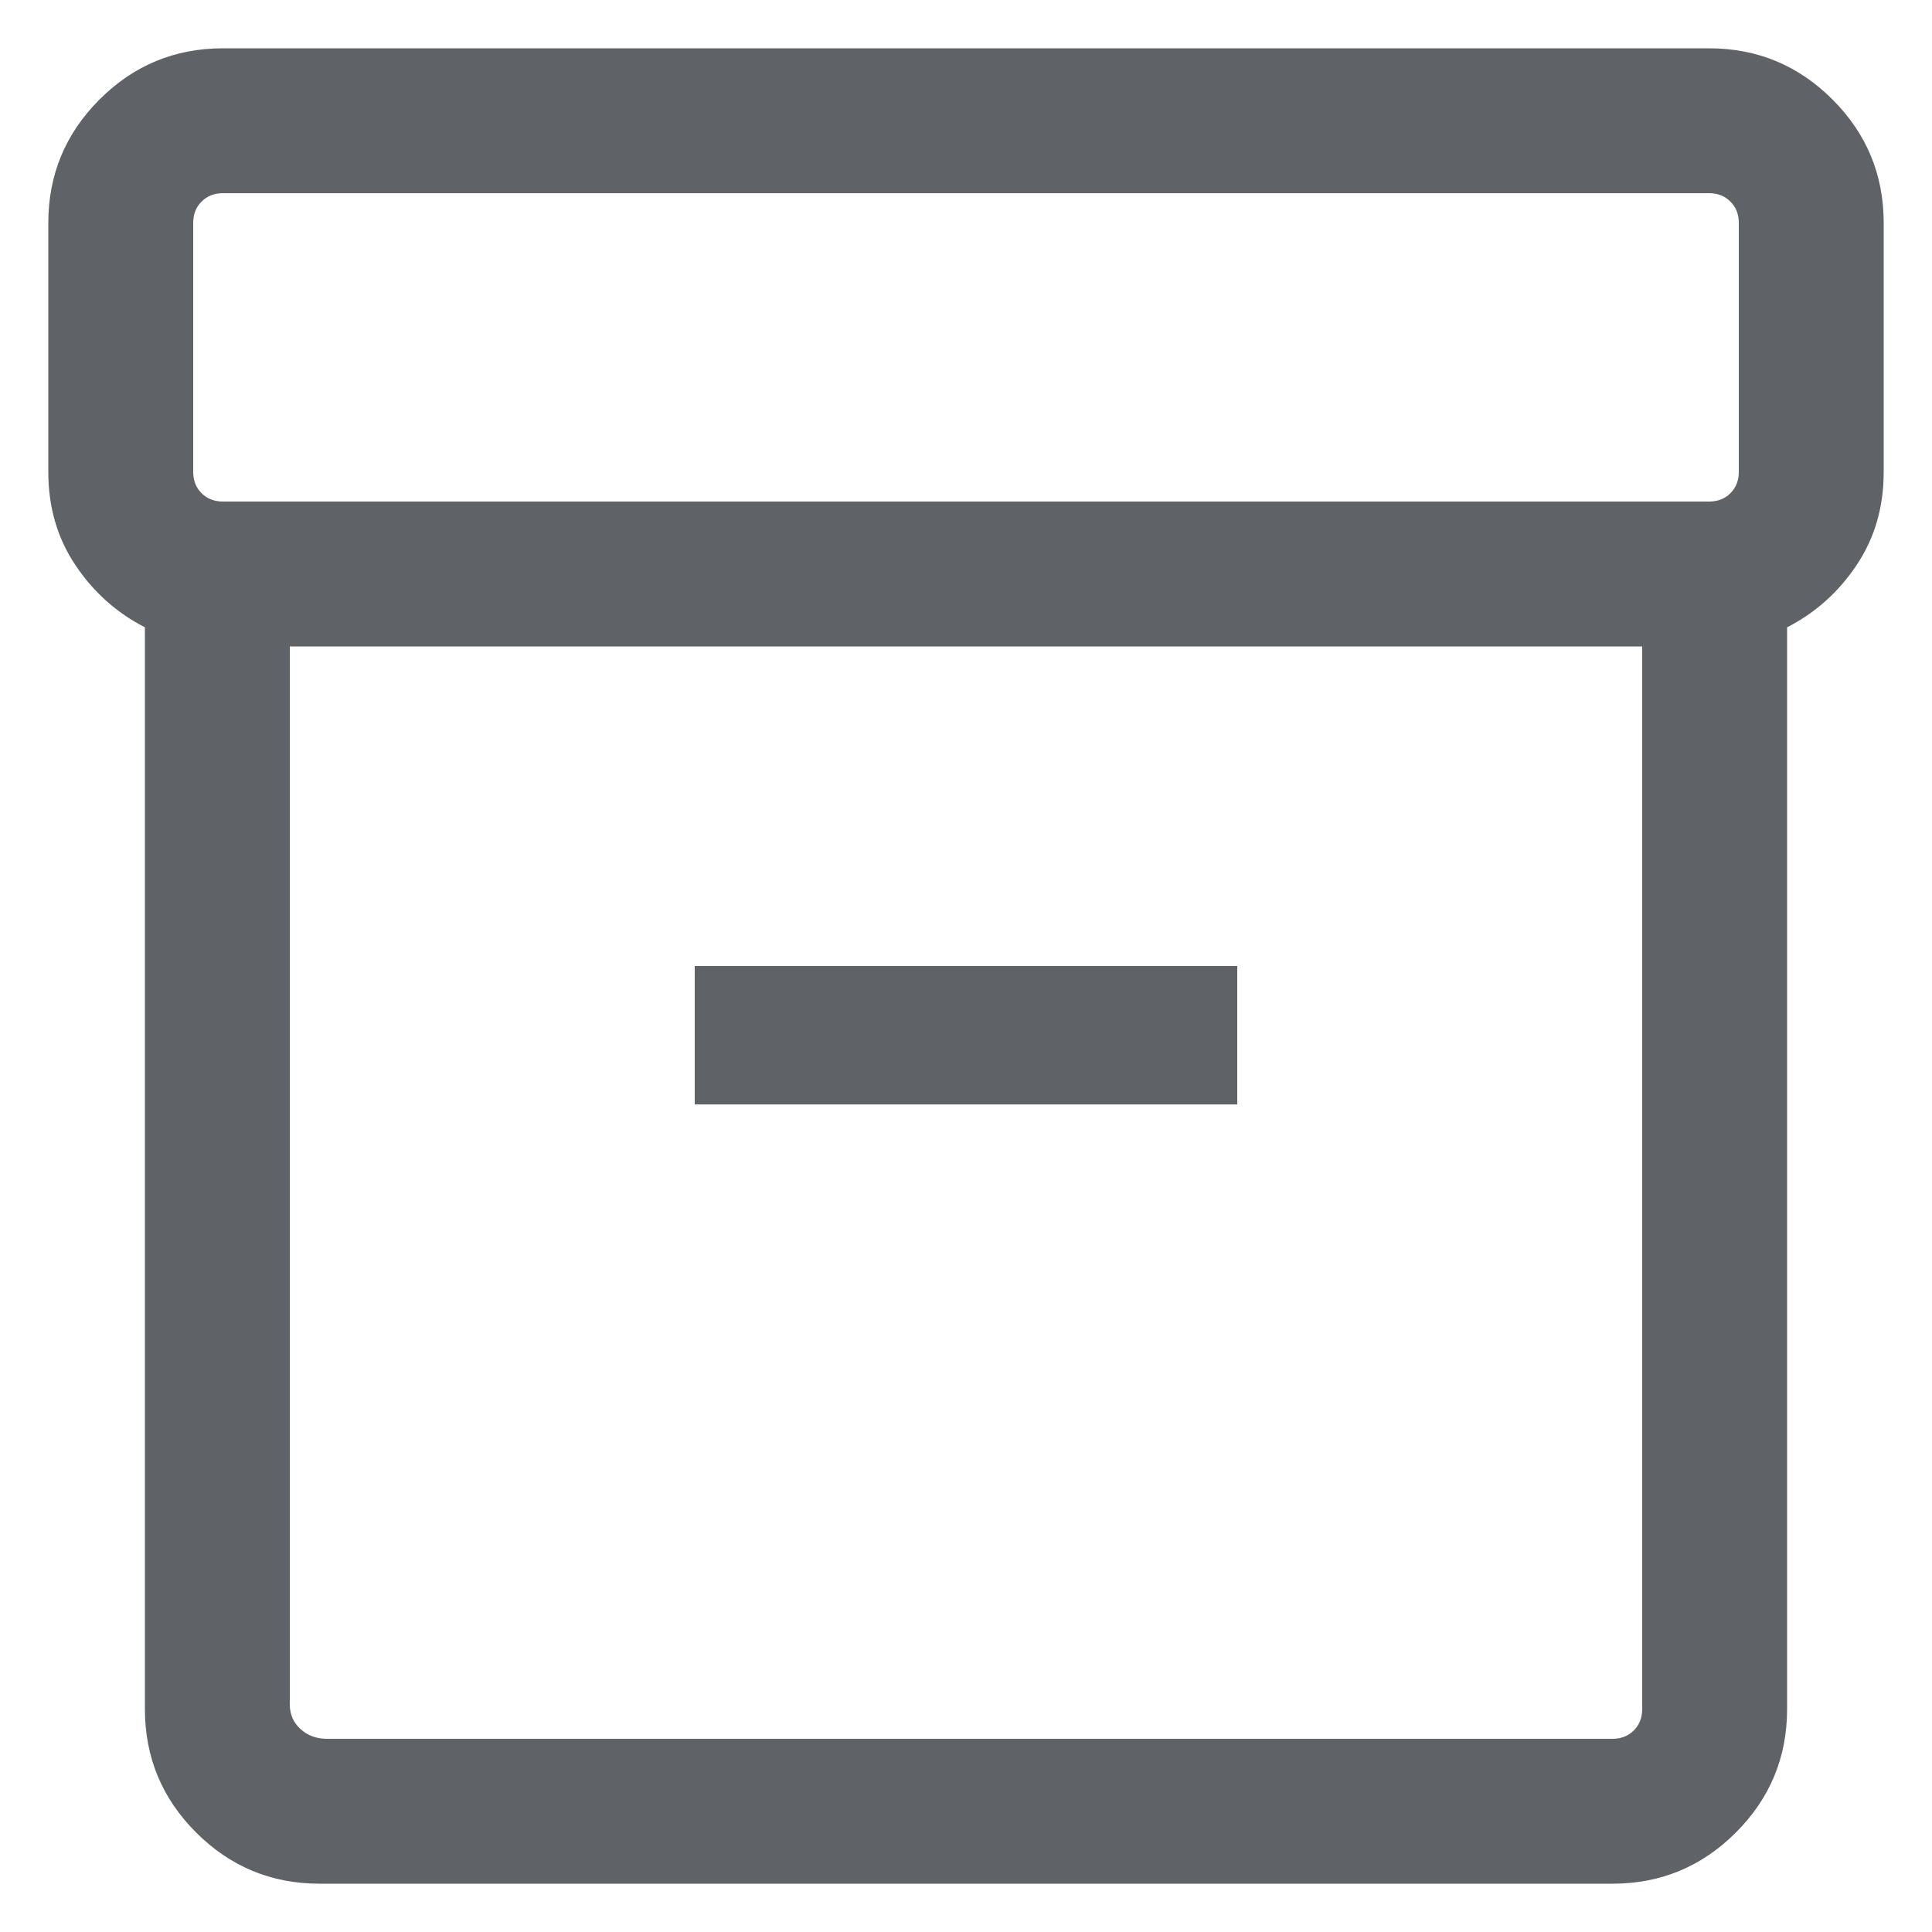 <svg width="20" height="20" viewBox="0 0 20 20" fill="none" xmlns="http://www.w3.org/2000/svg">
<path d="M3.308 19.5C2.809 19.5 2.383 19.323 2.03 18.97C1.677 18.617 1.5 18.191 1.5 17.692V6.494C1.206 6.343 0.966 6.128 0.78 5.849C0.593 5.57 0.5 5.249 0.5 4.885V2.308C0.5 1.809 0.677 1.383 1.03 1.03C1.383 0.677 1.809 0.5 2.308 0.5H17.692C18.191 0.5 18.617 0.677 18.97 1.03C19.323 1.383 19.5 1.809 19.5 2.308V4.885C19.5 5.249 19.407 5.57 19.22 5.849C19.034 6.128 18.794 6.343 18.5 6.494V17.692C18.5 18.191 18.323 18.617 17.97 18.97C17.617 19.323 17.191 19.5 16.692 19.5H3.308ZM3 6.692V17.644C3 17.747 3.037 17.832 3.111 17.899C3.184 17.966 3.276 18 3.385 18H16.692C16.782 18 16.856 17.971 16.913 17.913C16.971 17.856 17 17.782 17 17.692V6.692H3ZM2.308 5.192H17.692C17.782 5.192 17.856 5.163 17.913 5.106C17.971 5.048 18 4.974 18 4.885V2.308C18 2.218 17.971 2.144 17.913 2.087C17.856 2.029 17.782 2 17.692 2H2.308C2.218 2 2.144 2.029 2.087 2.087C2.029 2.144 2 2.218 2 2.308V4.885C2 4.974 2.029 5.048 2.087 5.106C2.144 5.163 2.218 5.192 2.308 5.192ZM7.192 11.433H12.808V10H7.192V11.433Z" fill="#5F6368"/>
</svg>
